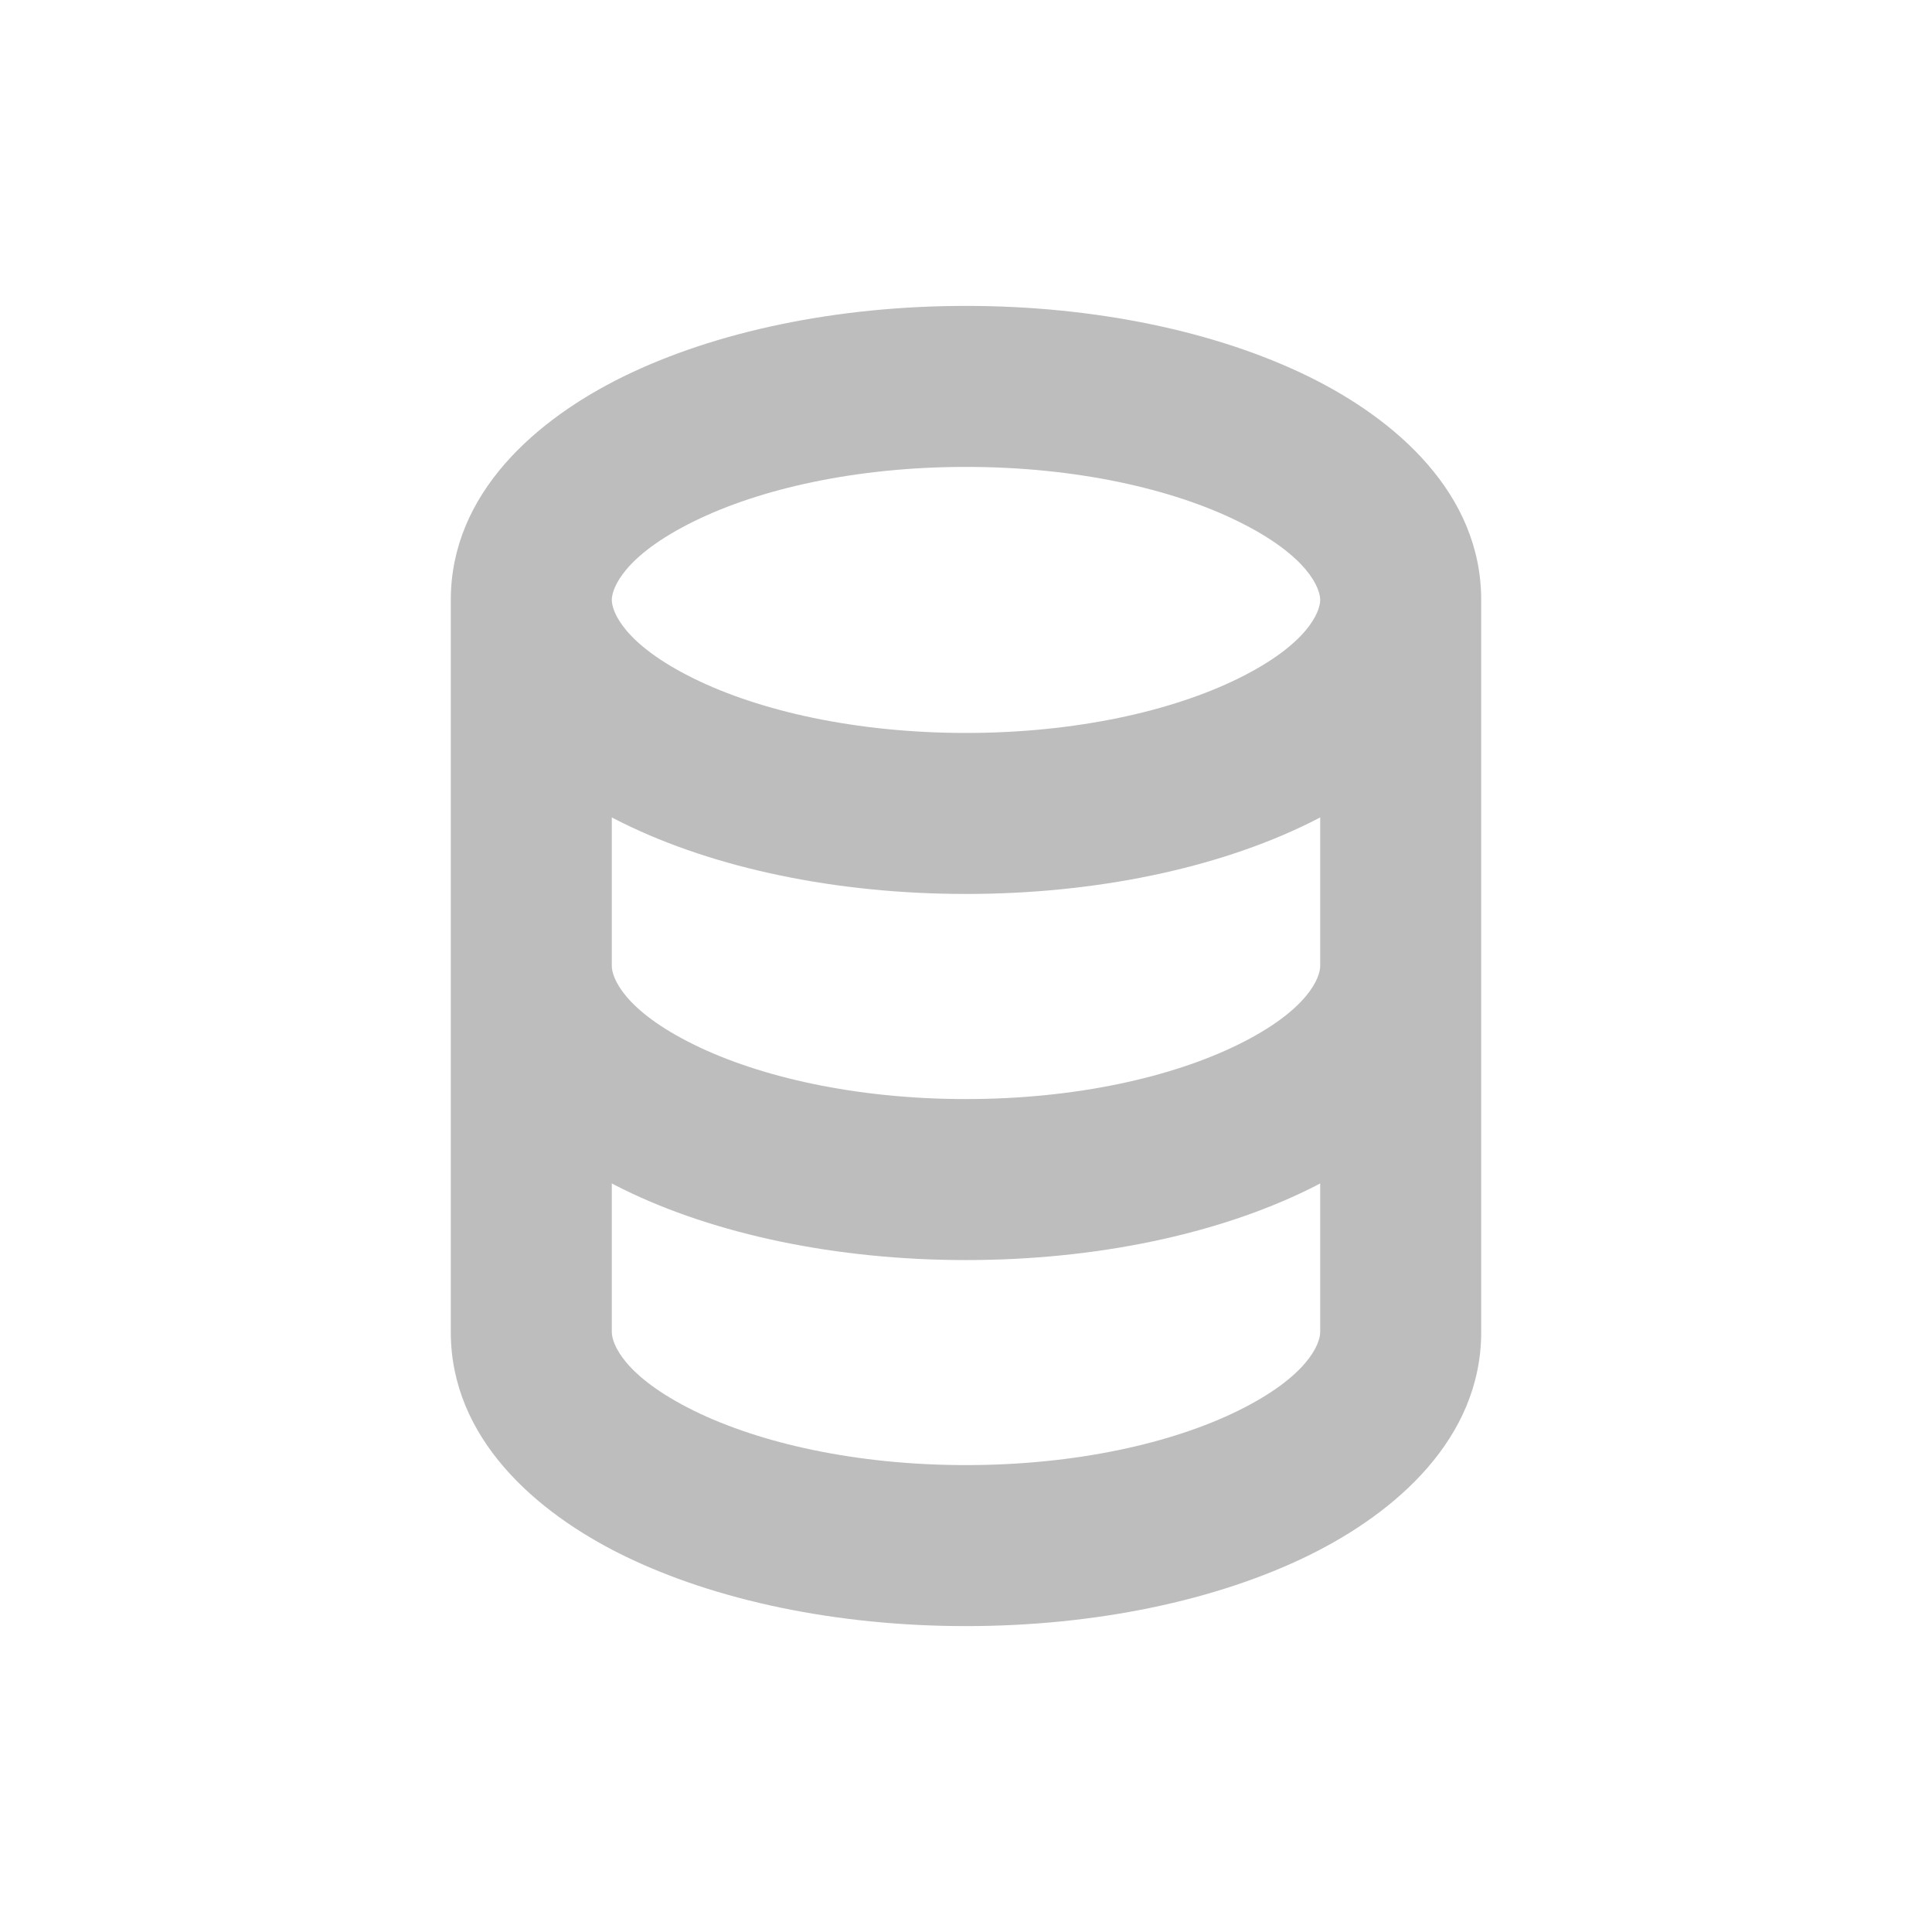 <svg width="24" height="24" viewBox="0 0 24 24" fill="none" xmlns="http://www.w3.org/2000/svg">
<path d="M16.4 12C16.4 12.14 16.255 12.547 15.377 12.978C14.565 13.377 13.372 13.653 12 13.653V15.653C13.61 15.653 15.117 15.334 16.259 14.773C17.336 14.244 18.4 13.325 18.4 12H16.4ZM12 13.653C10.628 13.653 9.435 13.377 8.623 12.978C7.745 12.547 7.6 12.14 7.6 12H5.6C5.6 13.325 6.664 14.244 7.741 14.773C8.882 15.334 10.39 15.653 12 15.653V13.653ZM16.4 12V16.547H18.4V12H16.4ZM5.6 12V16.547H7.6V12H5.6ZM16.4 16.547C16.4 16.688 16.255 17.094 15.377 17.526C14.565 17.925 13.372 18.2 12 18.2V20.2C13.61 20.2 15.117 19.881 16.259 19.321C17.336 18.792 18.4 17.872 18.4 16.547H16.4ZM12 18.2C10.628 18.2 9.435 17.925 8.623 17.526C7.745 17.094 7.6 16.688 7.6 16.547H5.6C5.6 17.872 6.664 18.792 7.741 19.321C8.882 19.881 10.39 20.2 12 20.2V18.2ZM16.4 7.453C16.4 7.593 16.255 8 15.377 8.431C14.565 8.83 13.372 9.105 12 9.105V11.105C13.61 11.105 15.117 10.787 16.259 10.226C17.336 9.697 18.4 8.777 18.4 7.453H16.4ZM12 9.105C10.628 9.105 9.435 8.83 8.623 8.431C7.745 8 7.6 7.593 7.6 7.453H5.6C5.6 8.777 6.664 9.697 7.741 10.226C8.882 10.787 10.39 11.105 12 11.105V9.105ZM7.6 7.453C7.6 7.312 7.745 6.906 8.623 6.475C9.435 6.075 10.628 5.8 12 5.8V3.8C10.39 3.8 8.882 4.119 7.741 4.679C6.664 5.208 5.6 6.128 5.6 7.453H7.6ZM12 5.8C13.372 5.8 14.565 6.075 15.377 6.475C16.255 6.906 16.4 7.312 16.4 7.453H18.4C18.4 6.128 17.336 5.208 16.259 4.679C15.117 4.119 13.61 3.8 12 3.8V5.8ZM16.4 7.453V12H18.4V7.453H16.4ZM5.6 7.453V12H7.6V7.453H5.6Z" fill="#BDBDBD"/>
</svg>
